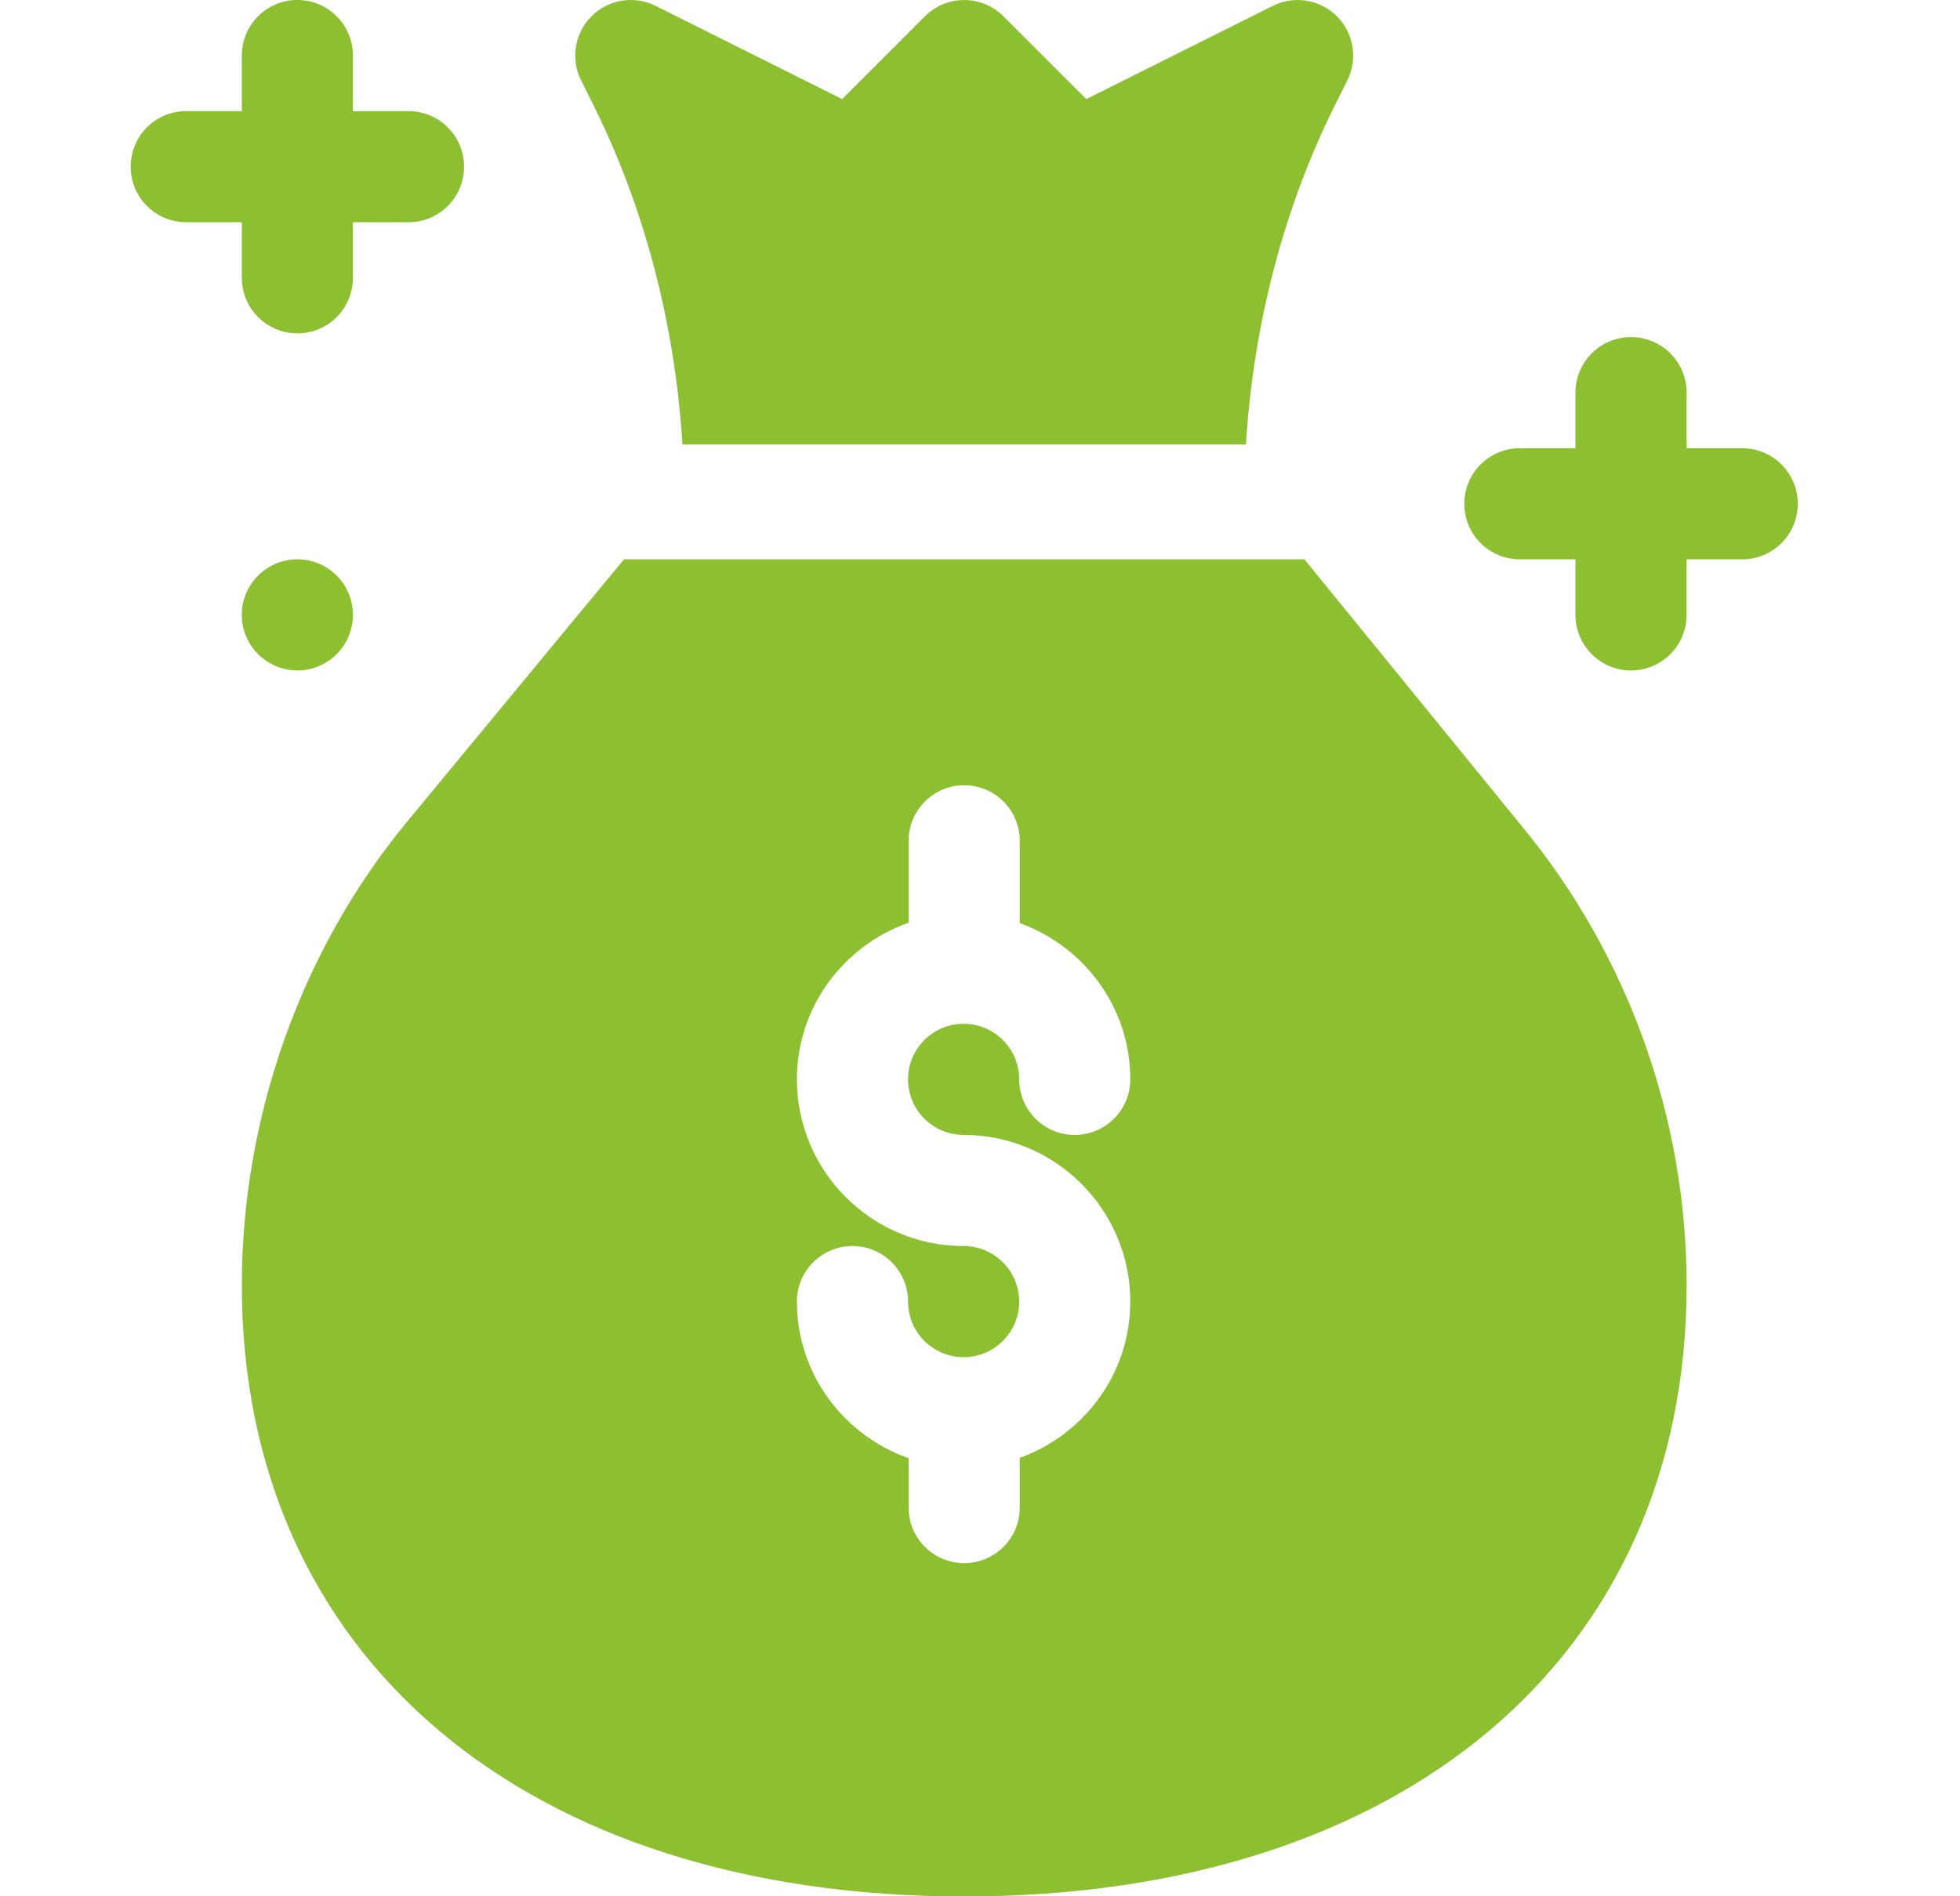 <svg width="31" height="30" viewBox="0 0 31 30" fill="none" xmlns="http://www.w3.org/2000/svg">
<g clip-path="url(#clip0_4383_22113)">
<path d="M5.143 8.966C4.722 8.724 4.185 8.868 3.942 9.288C3.699 9.709 3.844 10.246 4.264 10.489C4.684 10.732 5.222 10.587 5.464 10.167C5.707 9.747 5.563 9.209 5.143 8.966ZM27.555 7.091H26.676V6.212C26.676 5.726 26.283 5.333 25.797 5.333C25.311 5.333 24.918 5.726 24.918 6.212V7.091H24.039C23.553 7.091 23.16 7.484 23.16 7.97C23.16 8.456 23.553 8.849 24.039 8.849H24.918V9.728C24.918 10.213 25.311 10.607 25.797 10.607C26.283 10.607 26.676 10.213 26.676 9.728V8.849H27.555C28.041 8.849 28.434 8.456 28.434 7.97C28.434 7.484 28.041 7.091 27.555 7.091ZM3.825 4.395C3.825 4.881 4.218 5.274 4.703 5.274C5.189 5.274 5.582 4.881 5.582 4.395V3.516H6.461C6.947 3.516 7.34 3.123 7.34 2.637C7.34 2.151 6.947 1.758 6.461 1.758H5.582V0.879C5.582 0.393 5.189 0 4.703 0C4.218 0 3.825 0.393 3.825 0.879V1.758H2.946C2.46 1.758 2.067 2.151 2.067 2.637C2.067 3.123 2.46 3.516 2.946 3.516H3.825V4.395ZM9.376 1.643C10.213 3.317 10.677 5.165 10.794 7.032H19.706C19.823 5.165 20.288 3.317 21.124 1.643L21.31 1.272C21.392 1.107 21.421 0.921 21.391 0.739C21.362 0.556 21.276 0.388 21.145 0.258C20.878 -0.01 20.47 -0.076 20.131 0.093L17.181 1.568L15.871 0.258C15.528 -0.085 14.972 -0.085 14.629 0.258L13.319 1.568L10.37 0.093C10.03 -0.076 9.624 -0.011 9.355 0.258C9.225 0.388 9.139 0.556 9.109 0.739C9.08 0.921 9.108 1.107 9.191 1.272L9.376 1.643ZM20.631 8.849H9.869L6.437 13.002C4.752 15.043 3.825 17.684 3.825 20.334C3.825 26.208 8.309 30.003 15.25 30.003C22.191 30.003 26.676 26.208 26.676 20.334C26.676 17.684 25.748 15.101 24.062 13.061L20.631 8.849ZM15.241 17.955C16.695 17.955 17.877 19.138 17.877 20.592C17.877 21.733 17.145 22.697 16.129 23.064V23.85C16.129 24.336 15.736 24.729 15.25 24.729C14.764 24.729 14.371 24.336 14.371 23.85V23.07C13.346 22.708 12.604 21.739 12.604 20.592C12.604 20.106 12.997 19.713 13.483 19.713C13.969 19.713 14.362 20.106 14.362 20.592C14.362 21.077 14.756 21.471 15.241 21.471C15.726 21.471 16.12 21.077 16.12 20.592C16.12 20.107 15.726 19.713 15.241 19.713C13.787 19.713 12.604 18.53 12.604 17.076C12.604 15.928 13.346 14.959 14.371 14.598V13.302C14.371 12.817 14.764 12.423 15.25 12.423C15.736 12.423 16.129 12.817 16.129 13.302V14.604C17.145 14.971 17.877 15.935 17.877 17.076C17.877 17.562 17.484 17.955 16.998 17.955C16.513 17.955 16.12 17.562 16.12 17.076C16.12 16.591 15.726 16.197 15.241 16.197C14.756 16.197 14.362 16.591 14.362 17.076C14.362 17.561 14.756 17.955 15.241 17.955Z" fill="#8CC031"/>
</g>
<defs>
<clipPath id="clip0_4383_22113">
<rect width="30" height="30.003" fill="white" transform="translate(0.25)"/>
</clipPath>
</defs>
</svg>
